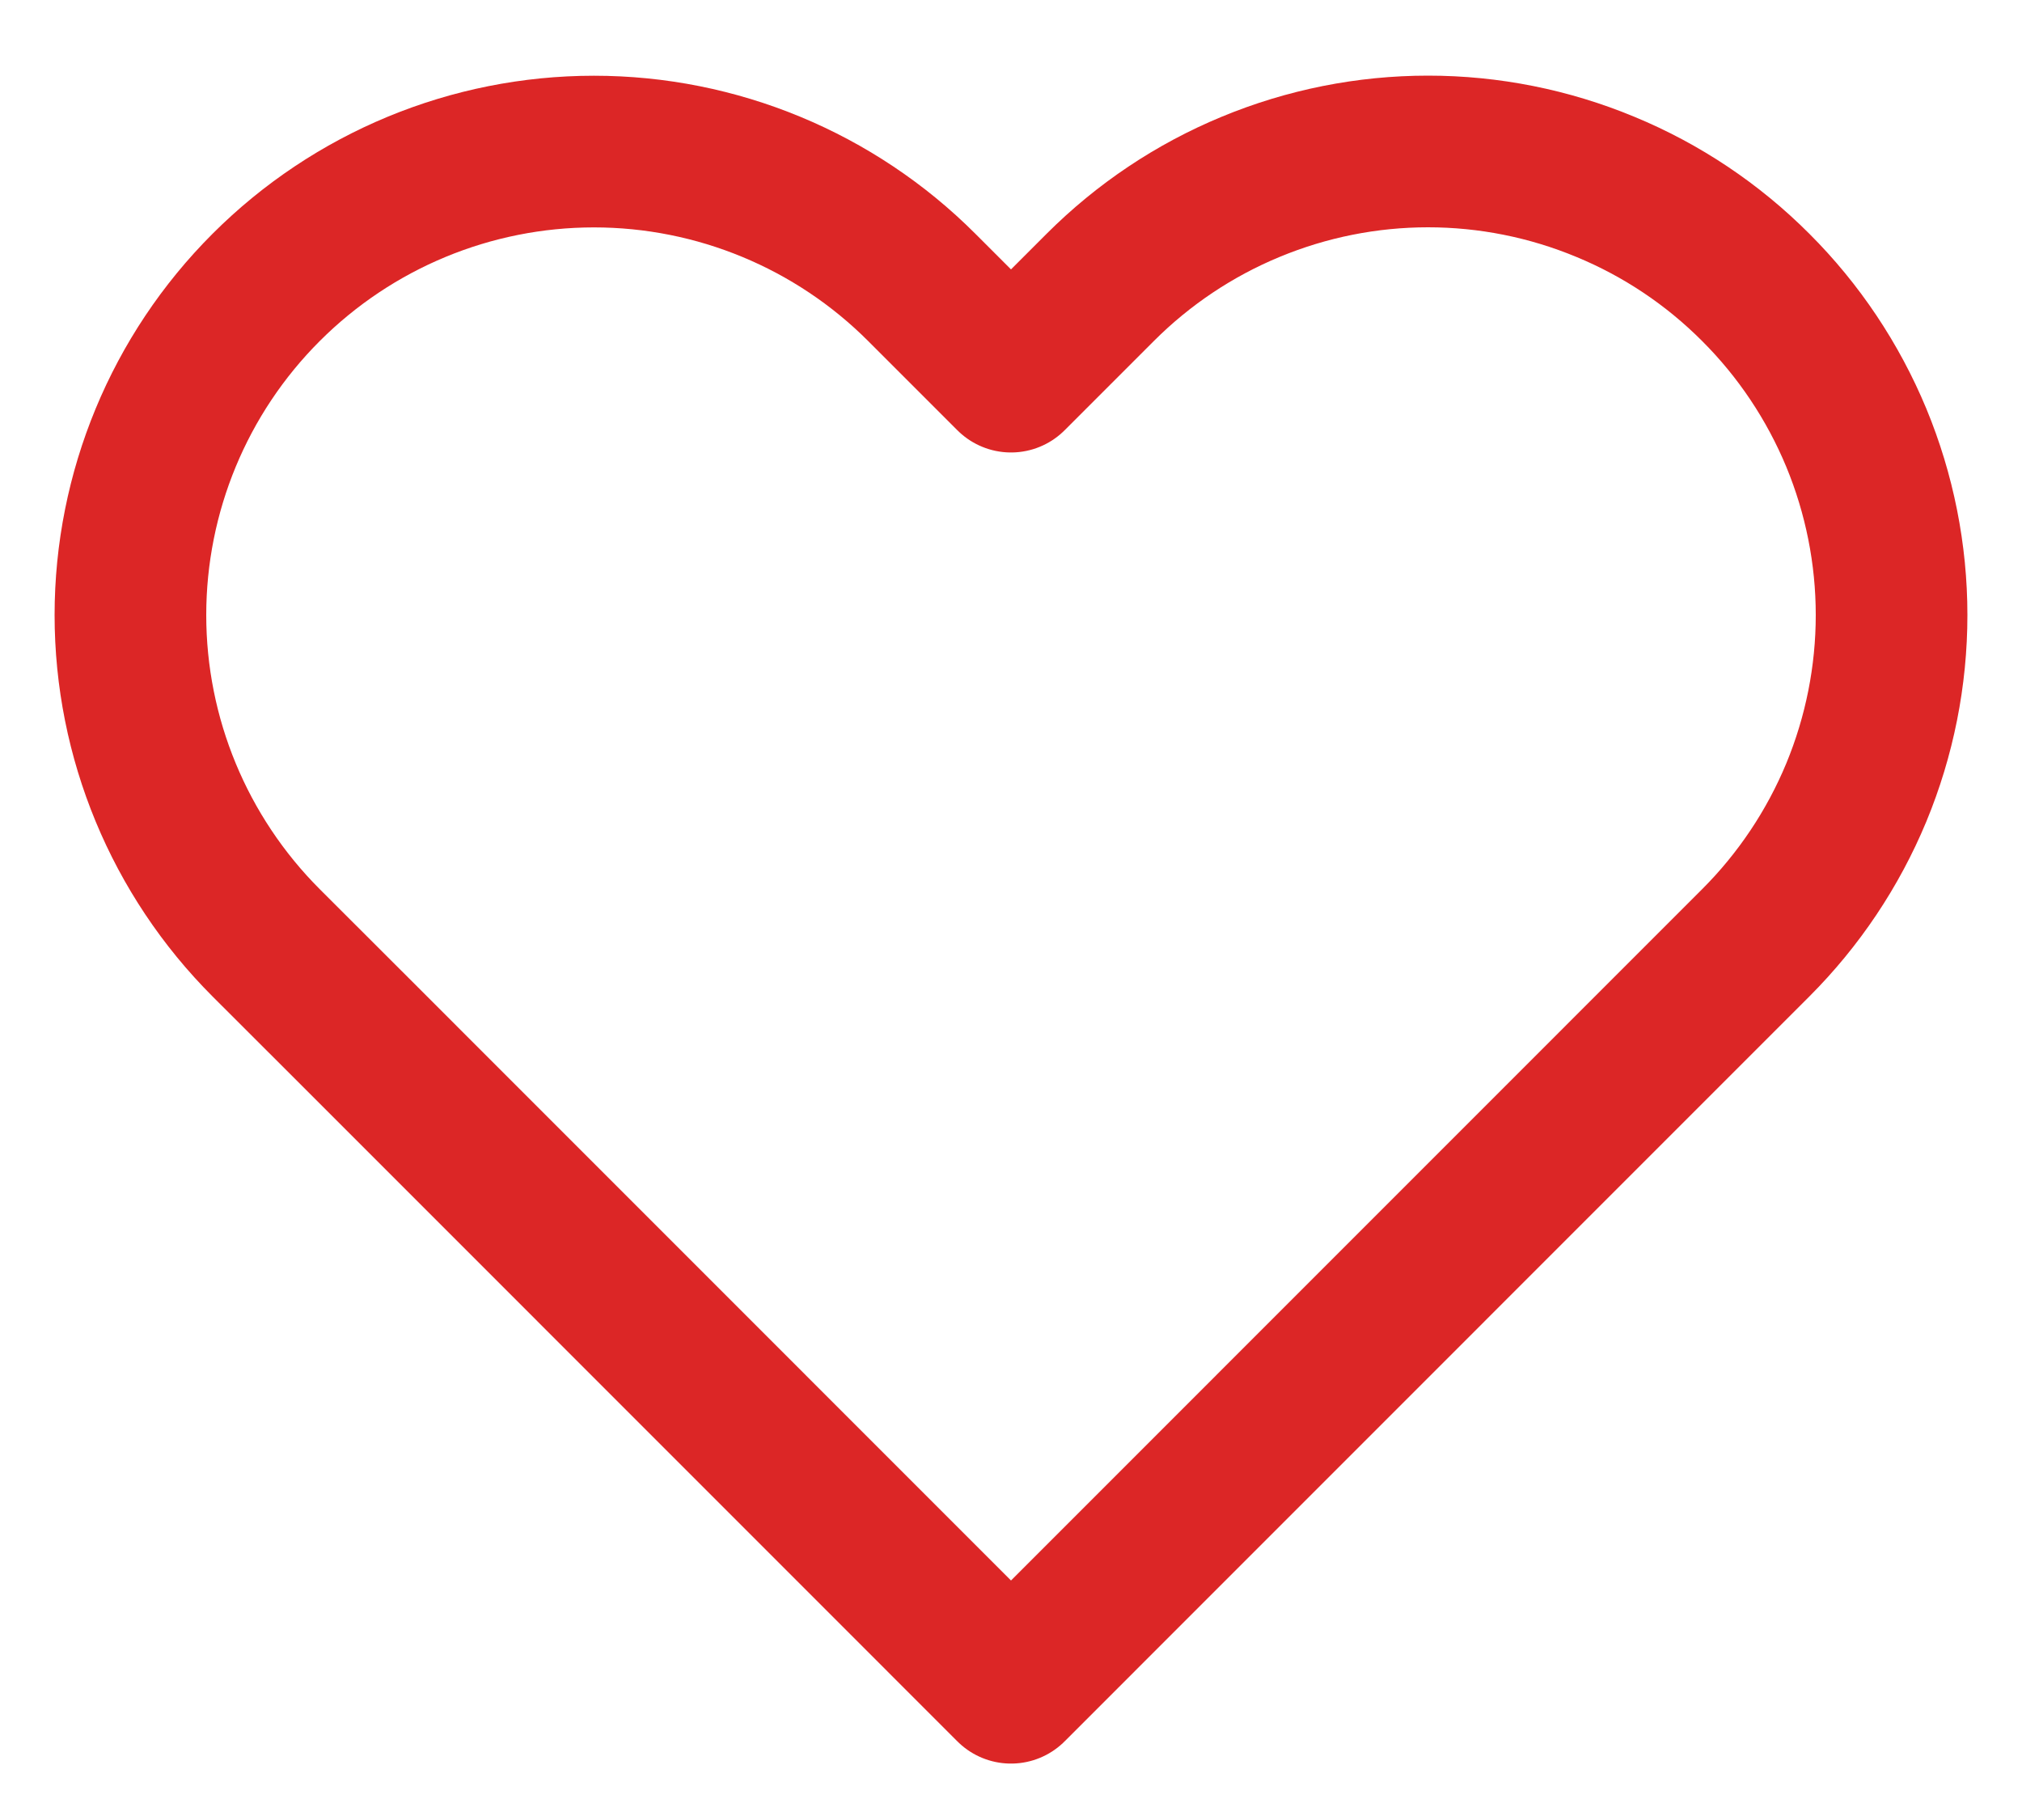 <svg width="20" height="18" viewBox="0 0 20 18" fill="none" xmlns="http://www.w3.org/2000/svg">
<path d="M17.366 2.842C16.941 2.416 16.436 2.078 15.879 1.848C15.323 1.617 14.727 1.498 14.125 1.498C13.523 1.498 12.927 1.617 12.37 1.848C11.814 2.078 11.309 2.416 10.883 2.842L10 3.725L9.117 2.842C8.257 1.982 7.091 1.499 5.875 1.499C4.659 1.499 3.493 1.982 2.633 2.842C1.773 3.701 1.29 4.867 1.29 6.083C1.29 7.299 1.773 8.465 2.633 9.325L3.517 10.208L10 16.692L16.483 10.208L17.366 9.325C17.792 8.899 18.13 8.394 18.361 7.838C18.591 7.282 18.71 6.685 18.71 6.083C18.71 5.481 18.591 4.885 18.361 4.329C18.13 3.773 17.792 3.267 17.366 2.842V2.842Z" stroke="#dc2626" stroke-width="1.5" stroke-linecap="round" stroke-linejoin="round"/>
</svg>

